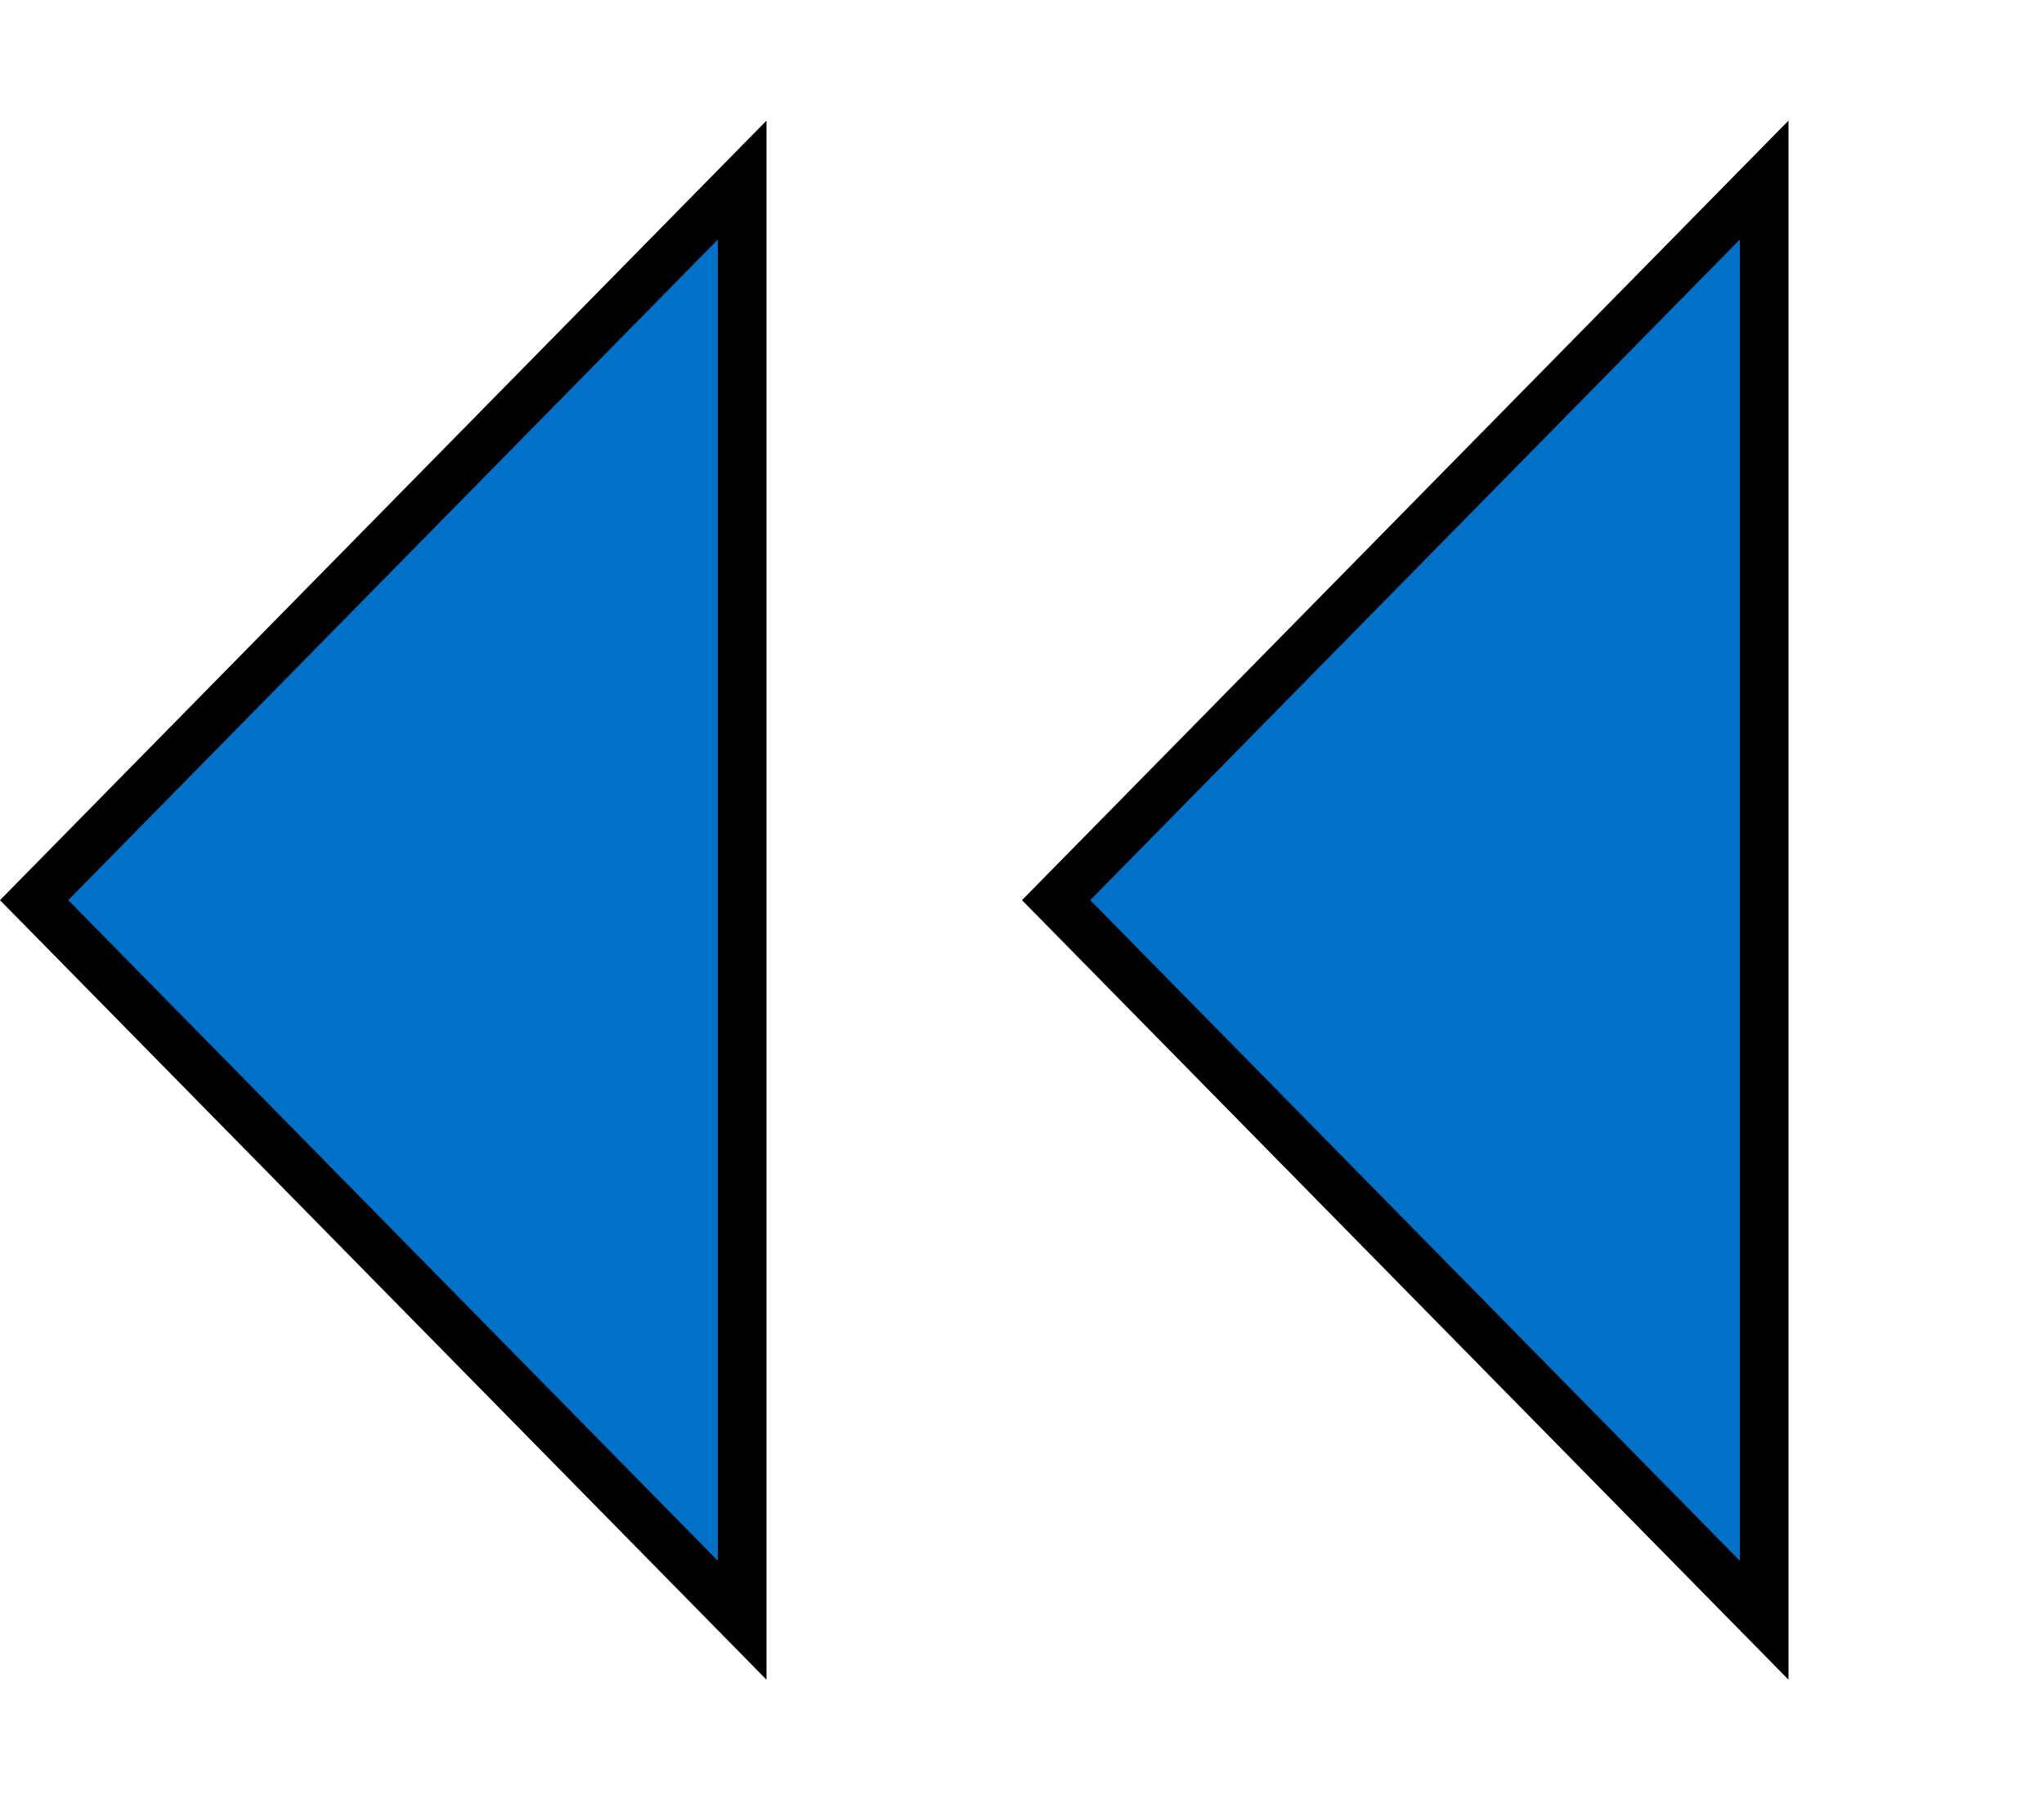 <svg width="84" height="74" viewBox="0 0 84 74" fill="none" xmlns="http://www.w3.org/2000/svg">
<path d="M72.5 66.599L43.402 37L72.5 7.401L72.5 66.599Z" fill="#0071C6" stroke="black" stroke-width="2"/>
<path d="M30.5 66.599L1.402 37L30.5 7.401L30.5 66.599Z" fill="#0071C6" stroke="black" stroke-width="2"/>
</svg>
